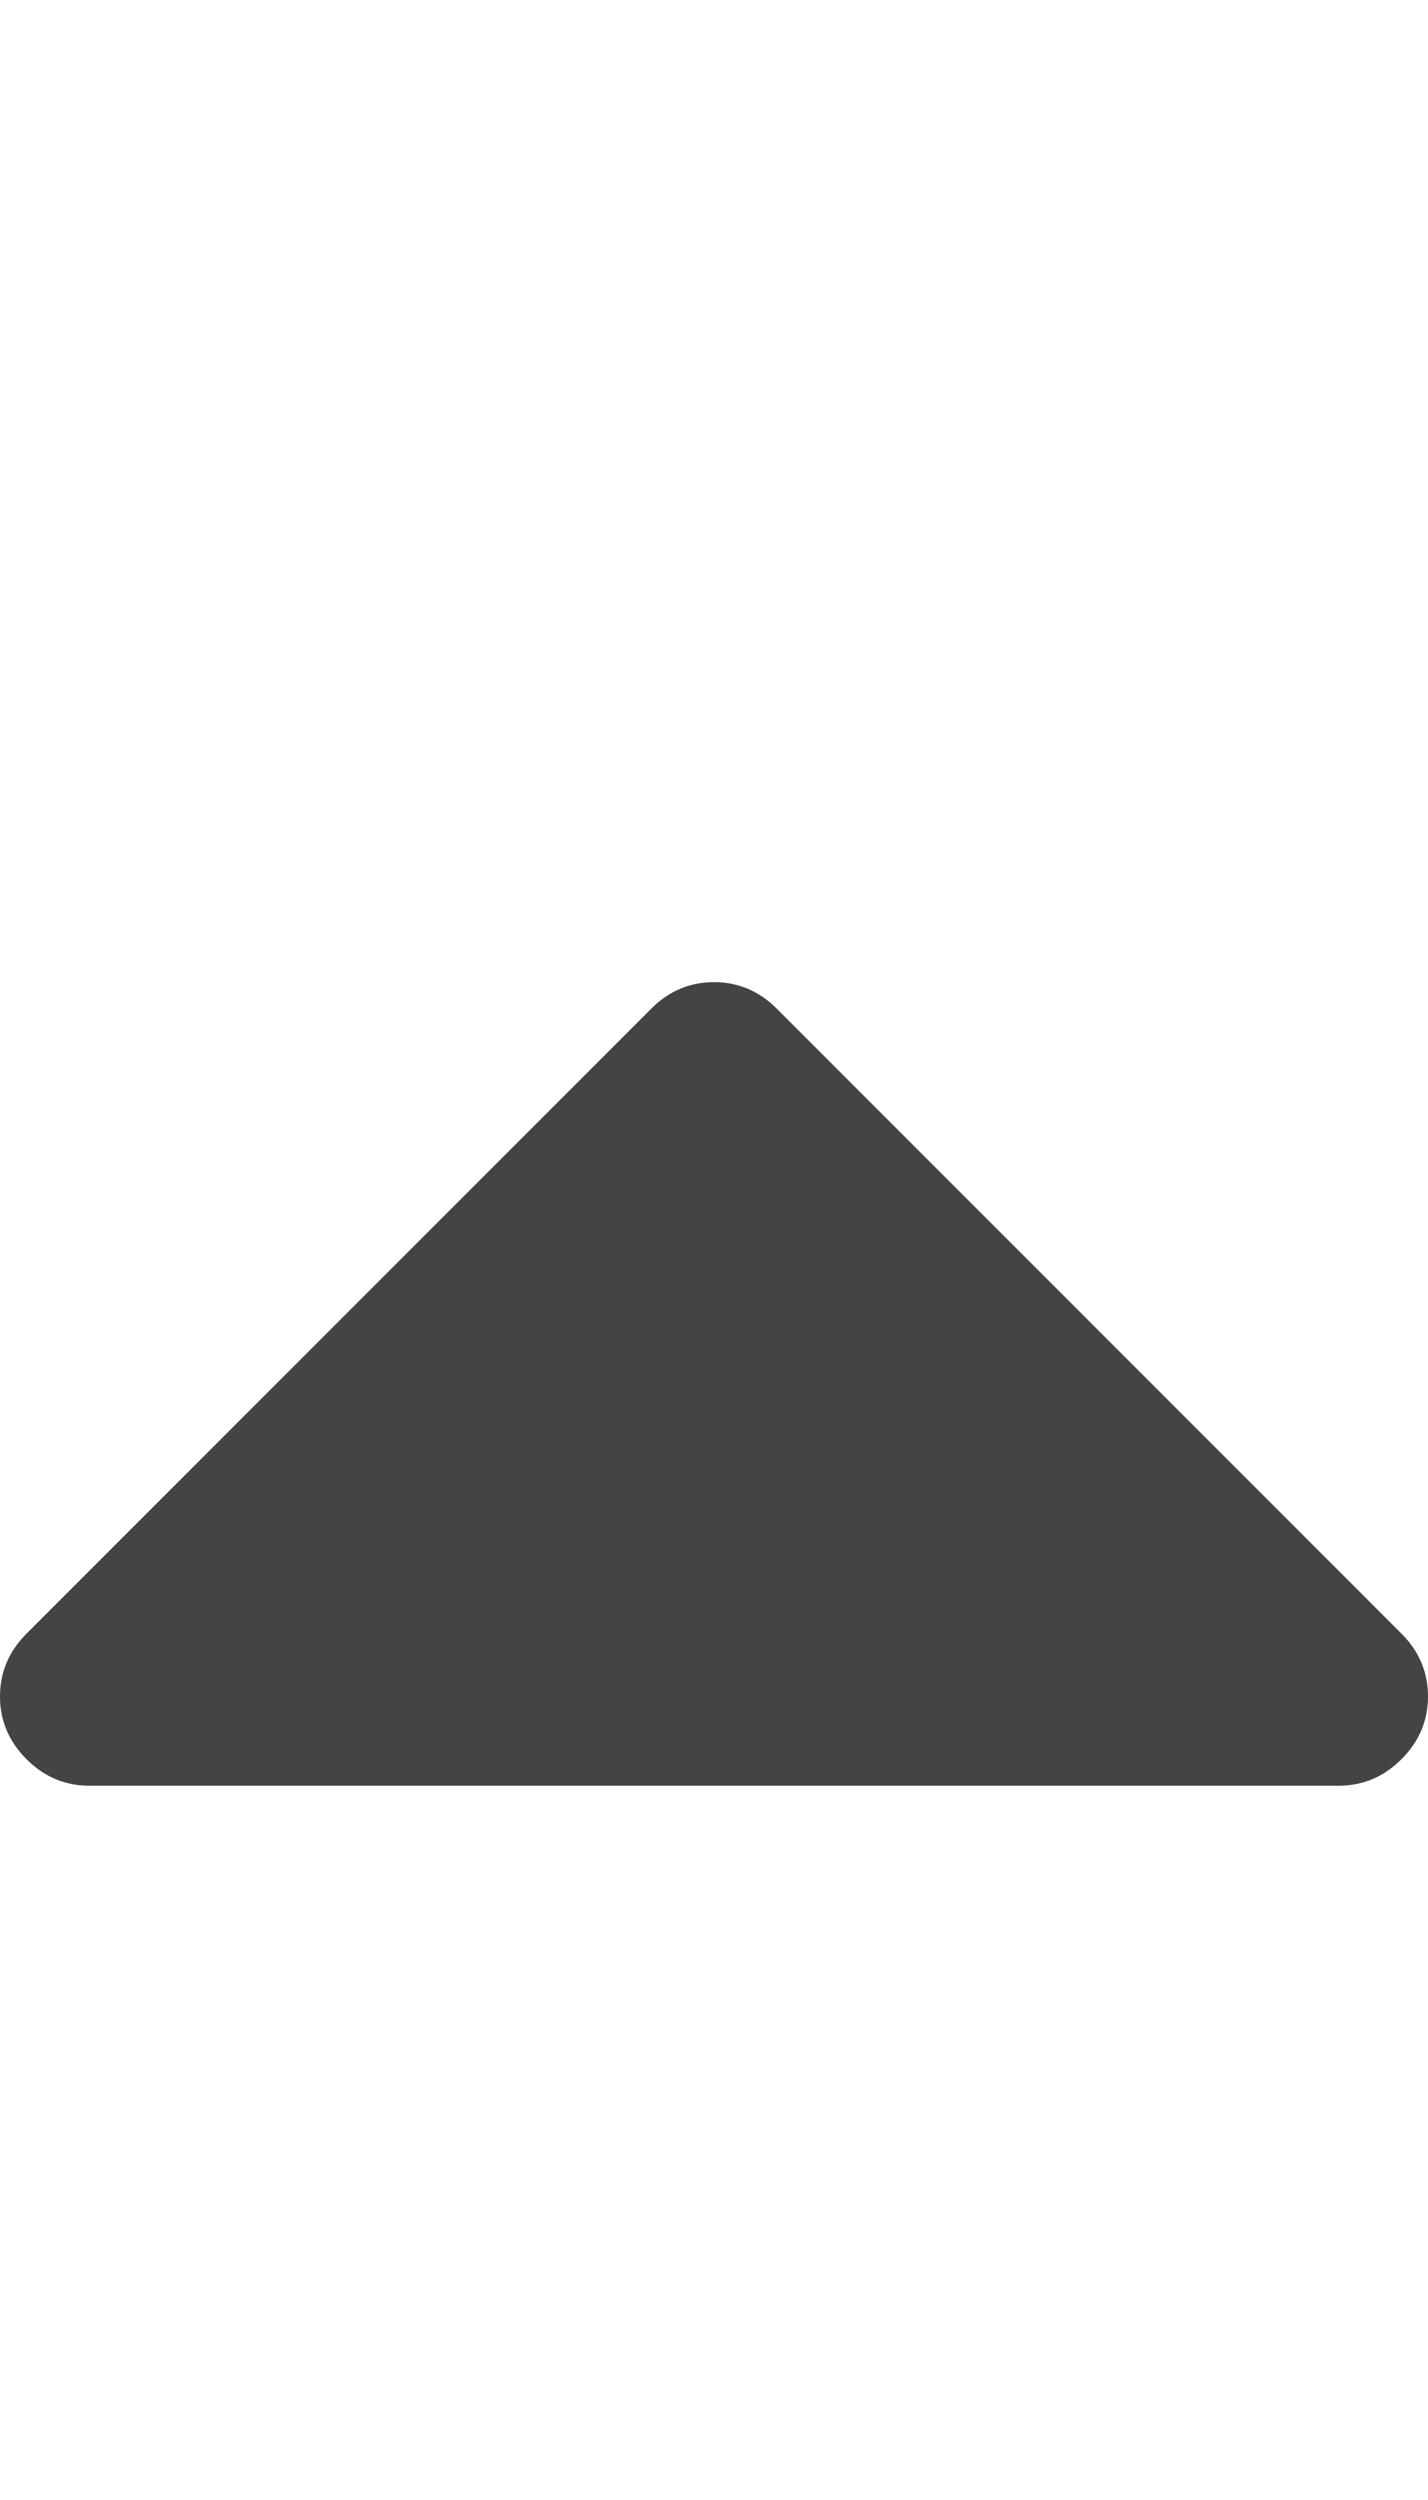 <svg xmlns="http://www.w3.org/2000/svg" width="16" height="28" viewBox="0 0 16 28"><path d="M16 19q0 .406-.297.703T15 20H1q-.406 0-.703-.297T0 19t.297-.703l7-7Q7.594 11 8 11t.703.297l7 7Q16 18.594 16 19z" fill="#444"/></svg>